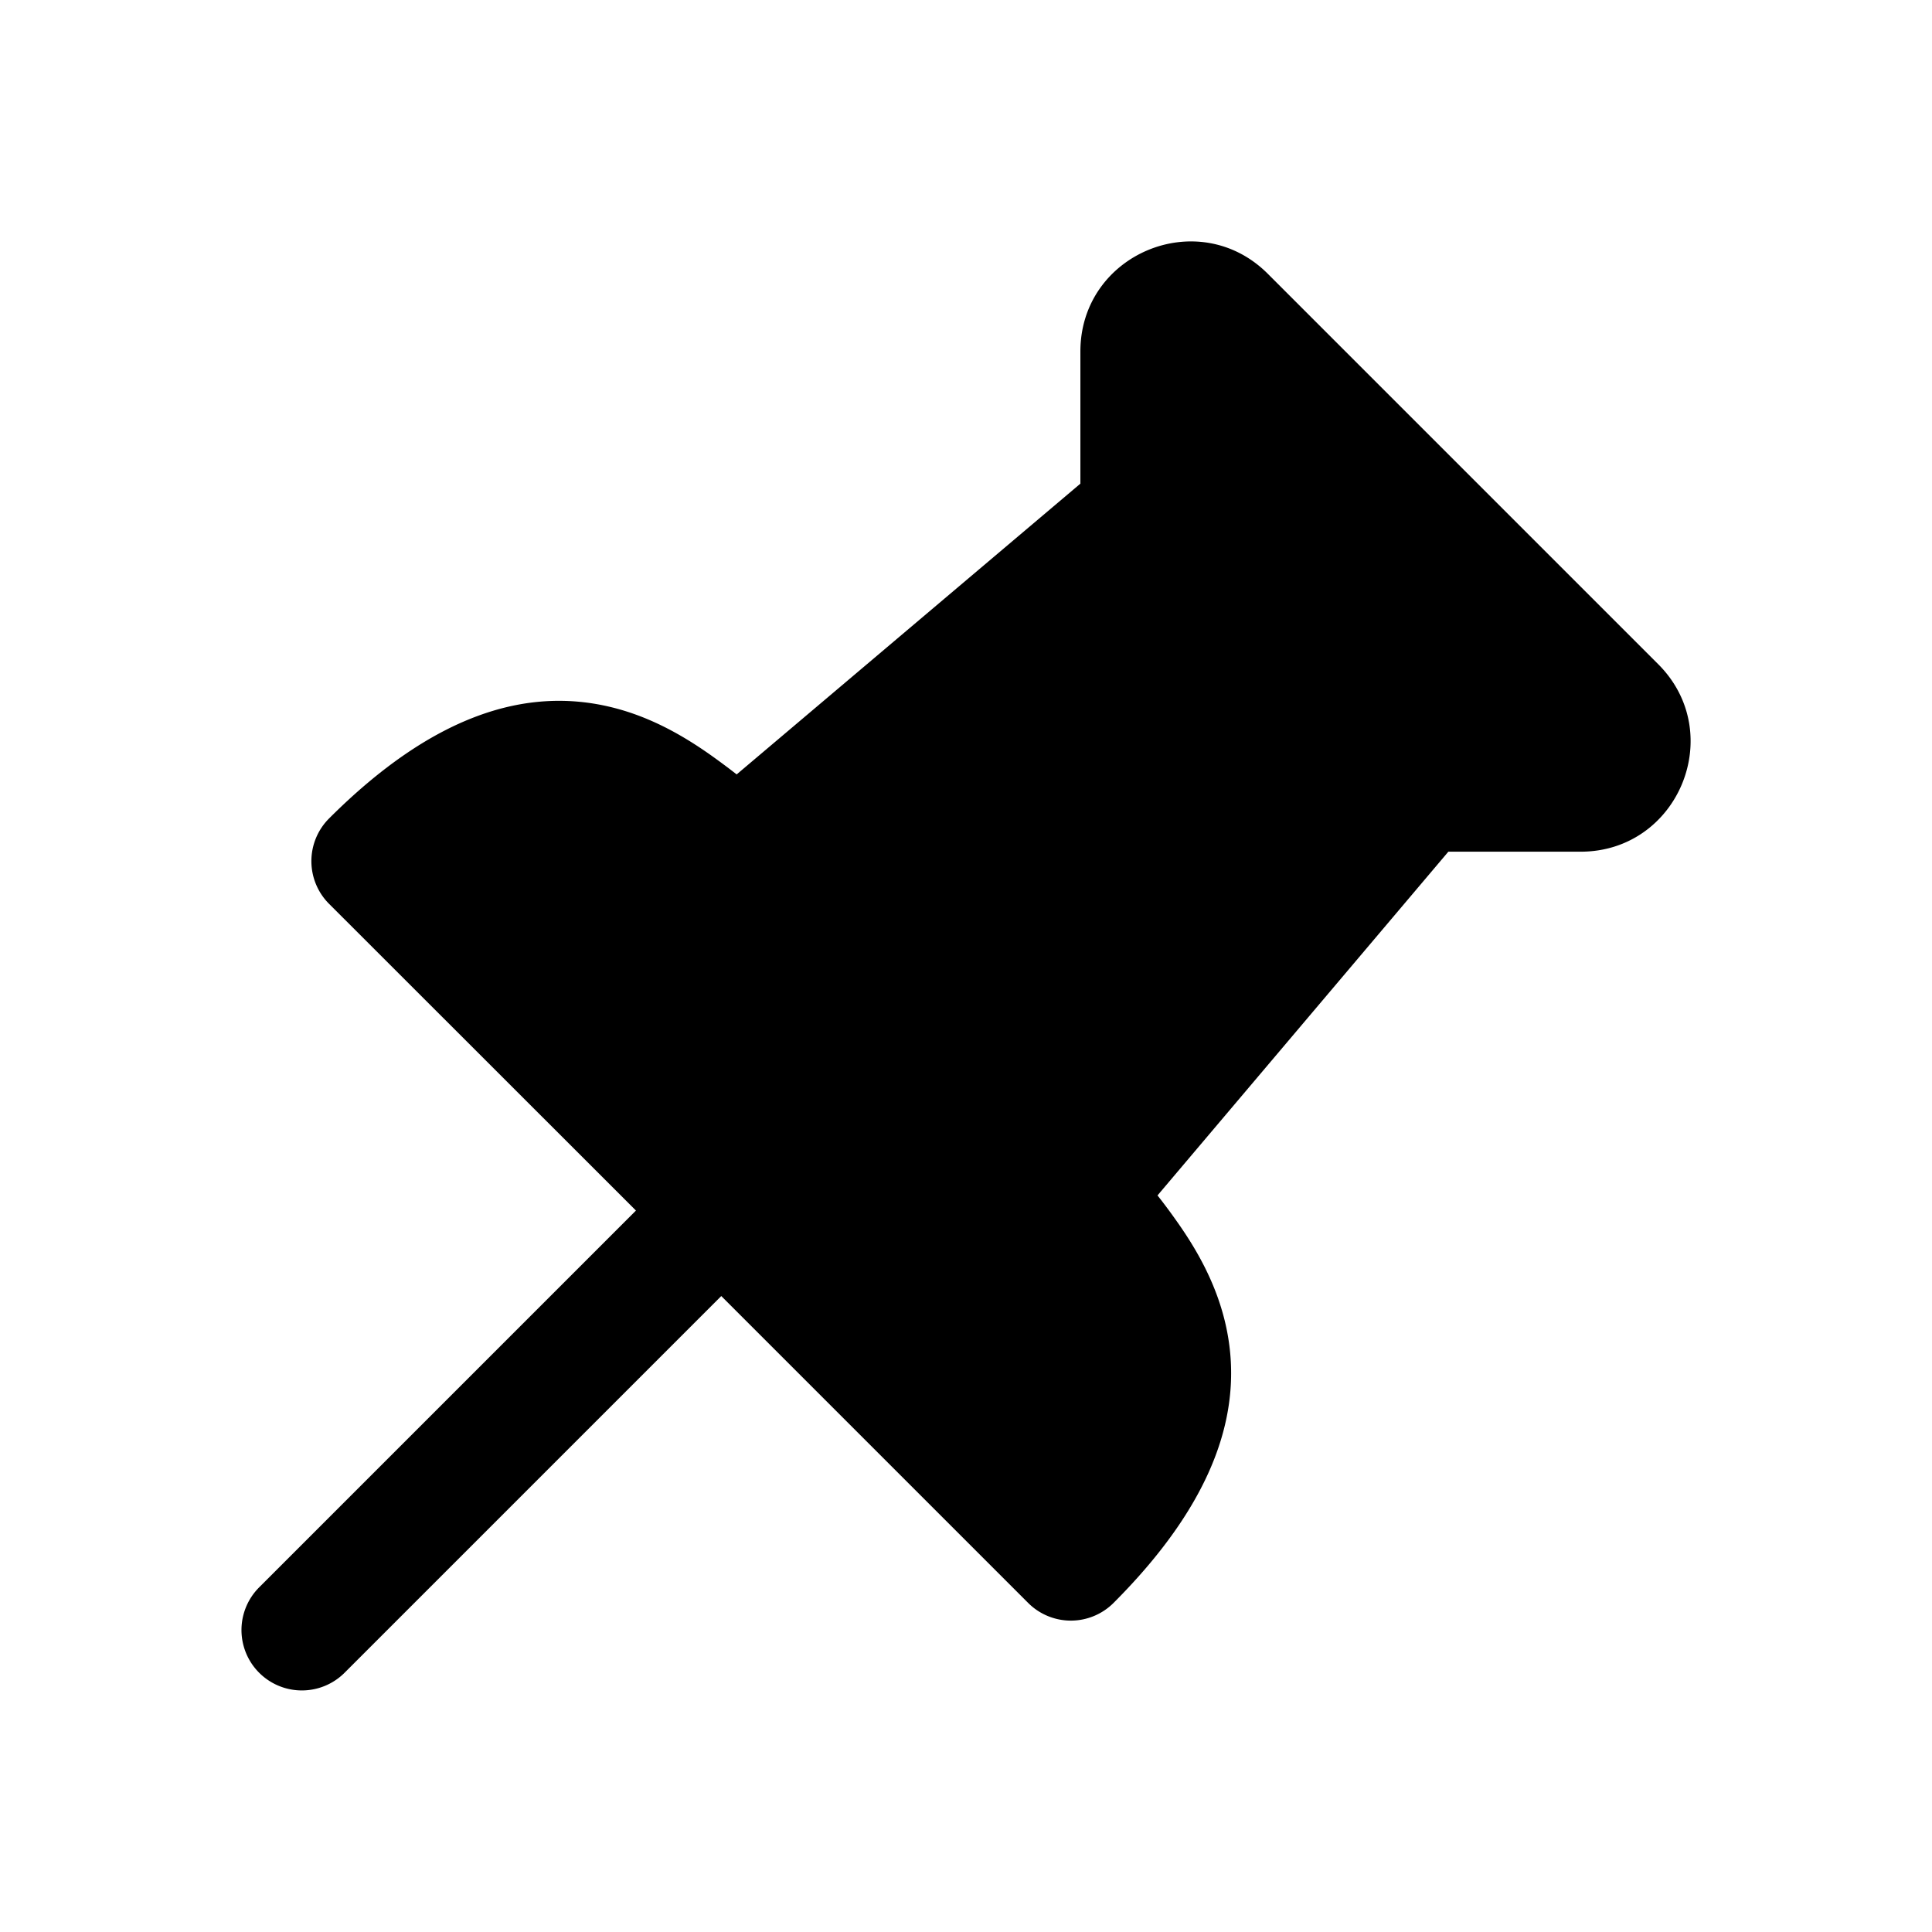 <svg xmlns="http://www.w3.org/2000/svg" width="24" height="24" fill="none" class="persona-icon" viewBox="0 0 24 24"><path fill="currentColor" d="m15.749 3.401 4.85 4.85c.86.86.25 2.329-.964 2.329h-1.643l-3.613 4.27q.119.15.242.325c.229.324.47.733.592 1.227.264 1.071-.102 2.231-1.38 3.51a.75.75 0 0 1-1.061 0L8.96 16.1l-4.68 4.68a.75.75 0 0 1-1.06-1.062l4.68-4.68-3.812-3.81a.75.75 0 0 1 0-1.061c1.279-1.278 2.439-1.644 3.51-1.381.494.121.903.363 1.228.592q.173.123.325.242l4.27-3.612V4.366c0-1.215 1.469-1.824 2.328-.965"/></svg>